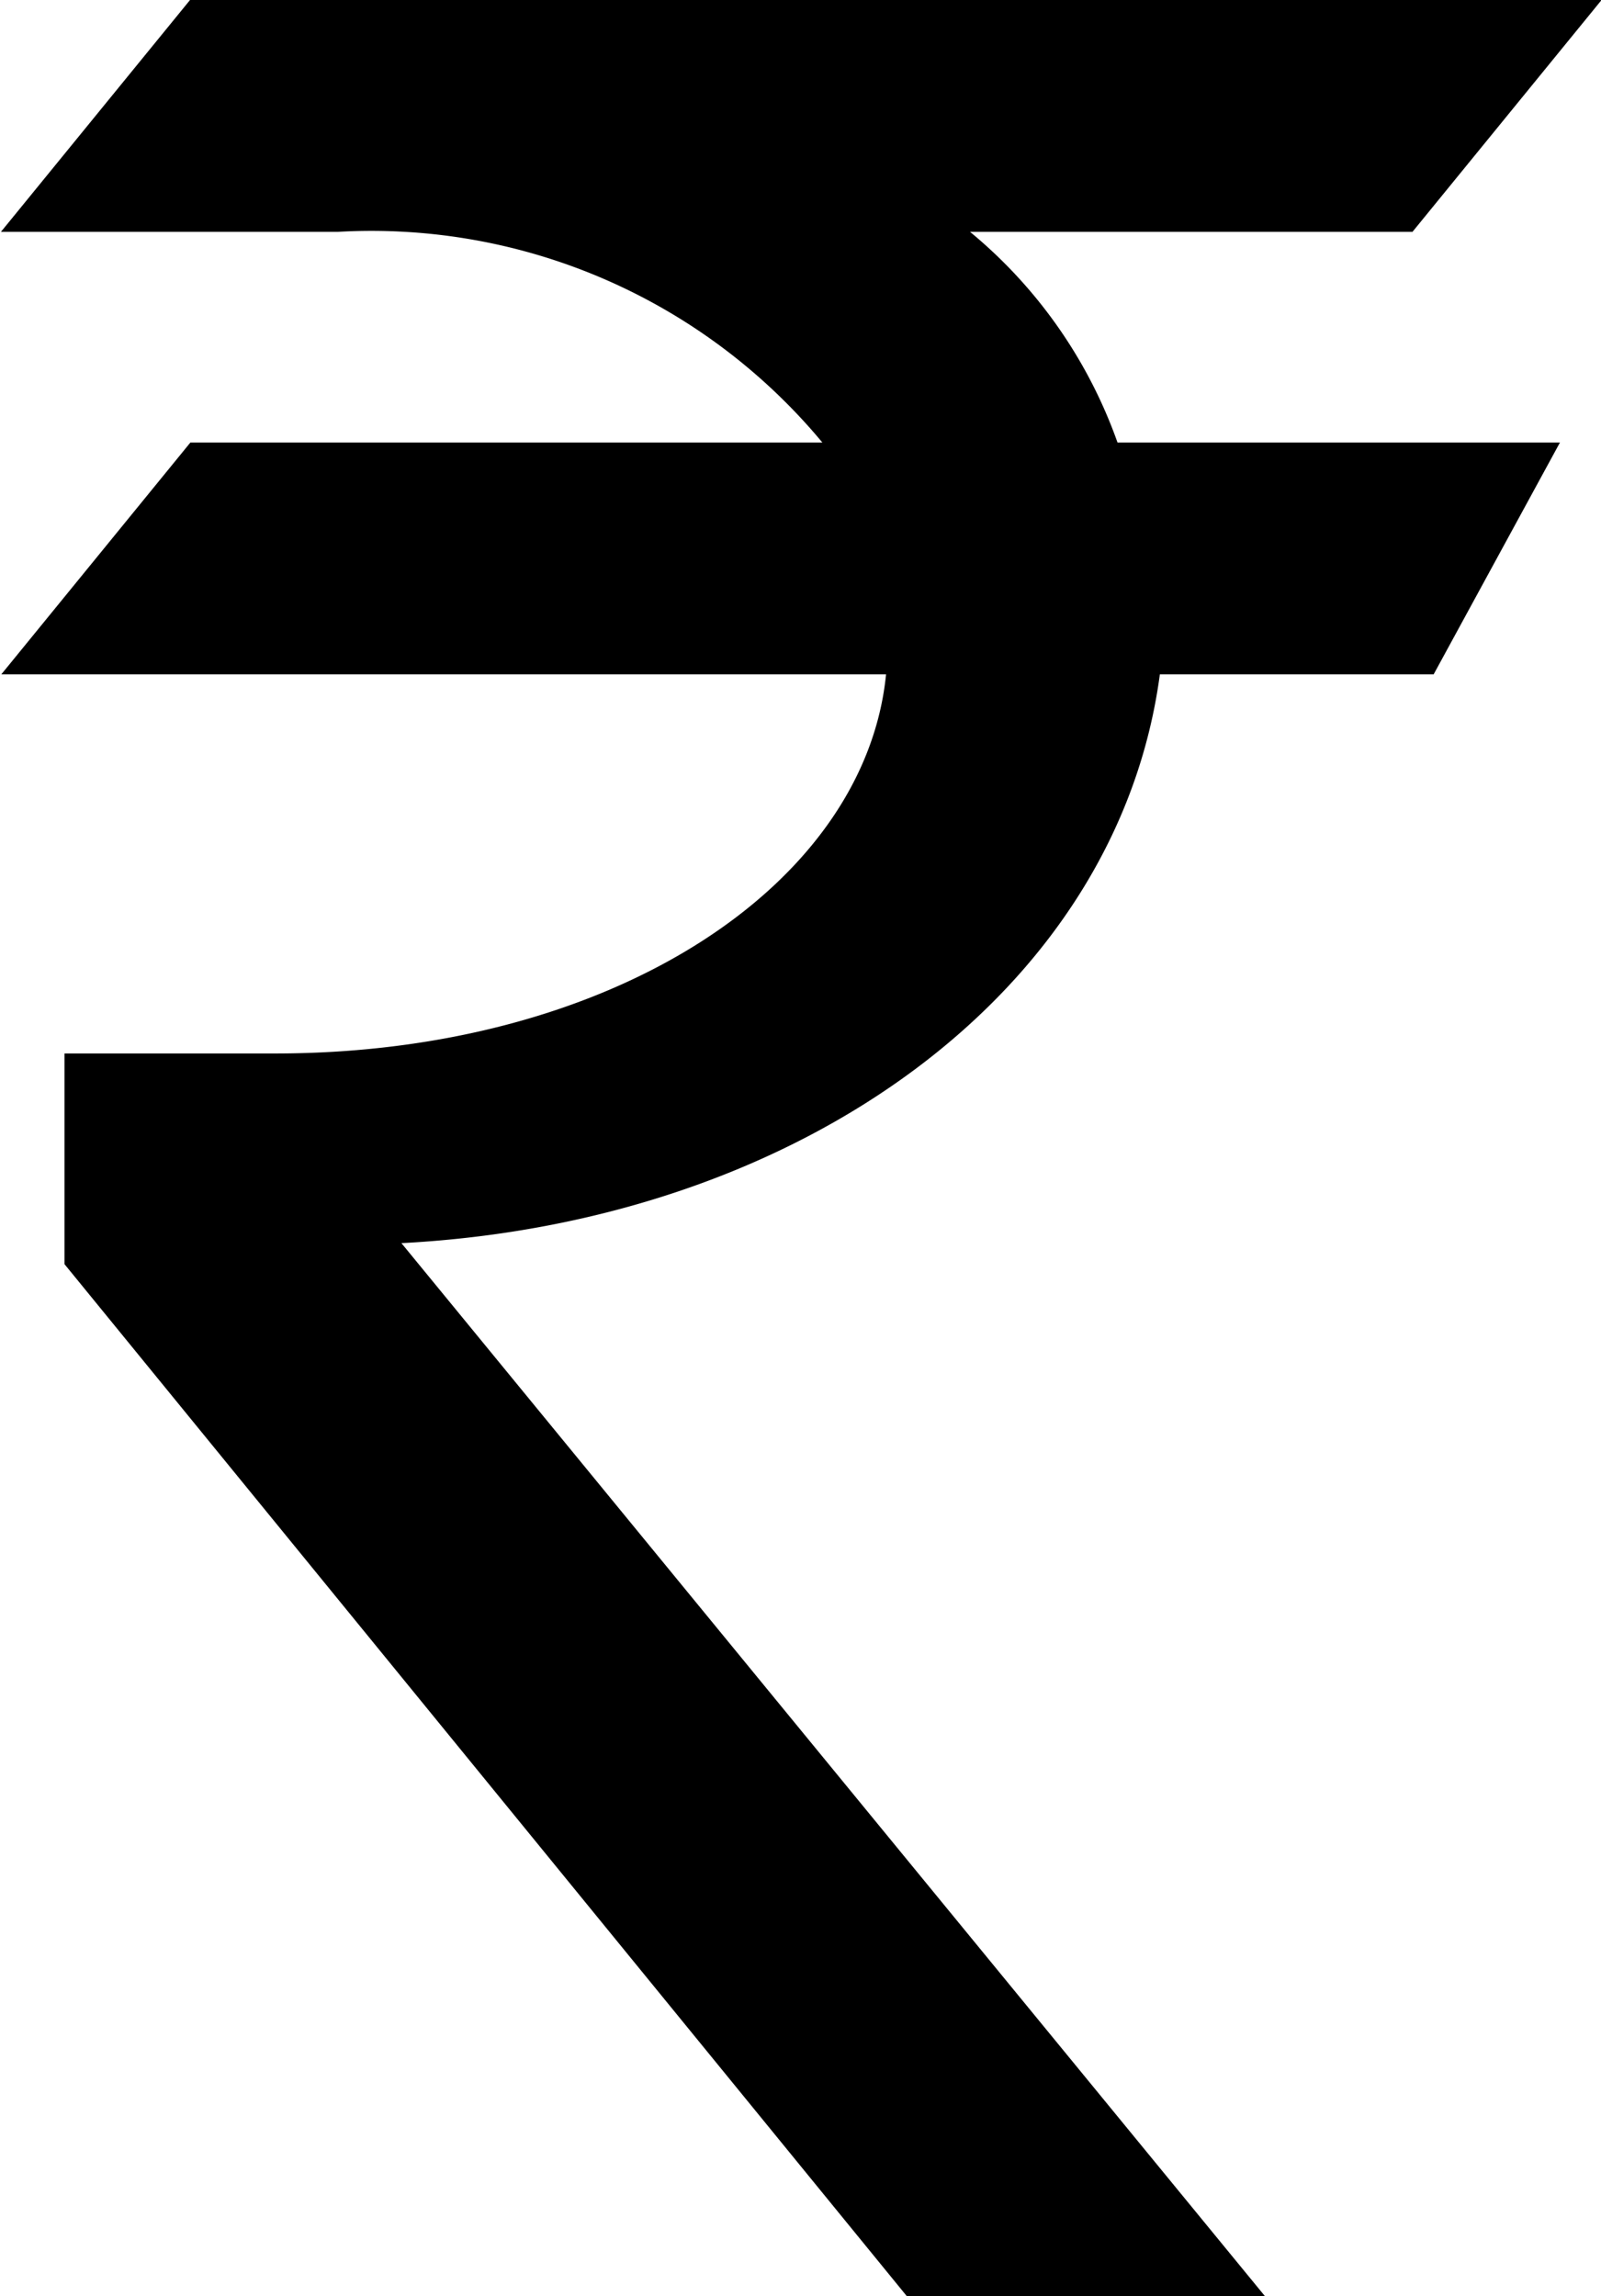 <svg xmlns="http://www.w3.org/2000/svg" width="8.467" height="12.143" viewBox="0 0 8.467 12.143">
  <path id="Path_14" data-name="Path 14" d="M269.8,170.33h-7.465l-1,1.226h1.782a3.1,3.1,0,0,1,2.562,1.114h-3.342l-1,1.226h4.679c-.111,1.114-1.448,2.005-3.231,2.005h-1.114v1.114l4.456,5.459h1.894l-4.568-5.57c2.117-.111,3.788-1.337,4.011-3.008h1.448l.668-1.226h-2.34a2.546,2.546,0,0,0-.78-1.114h2.34Z" transform="translate(-261.33 -170.33)"/>
</svg>
